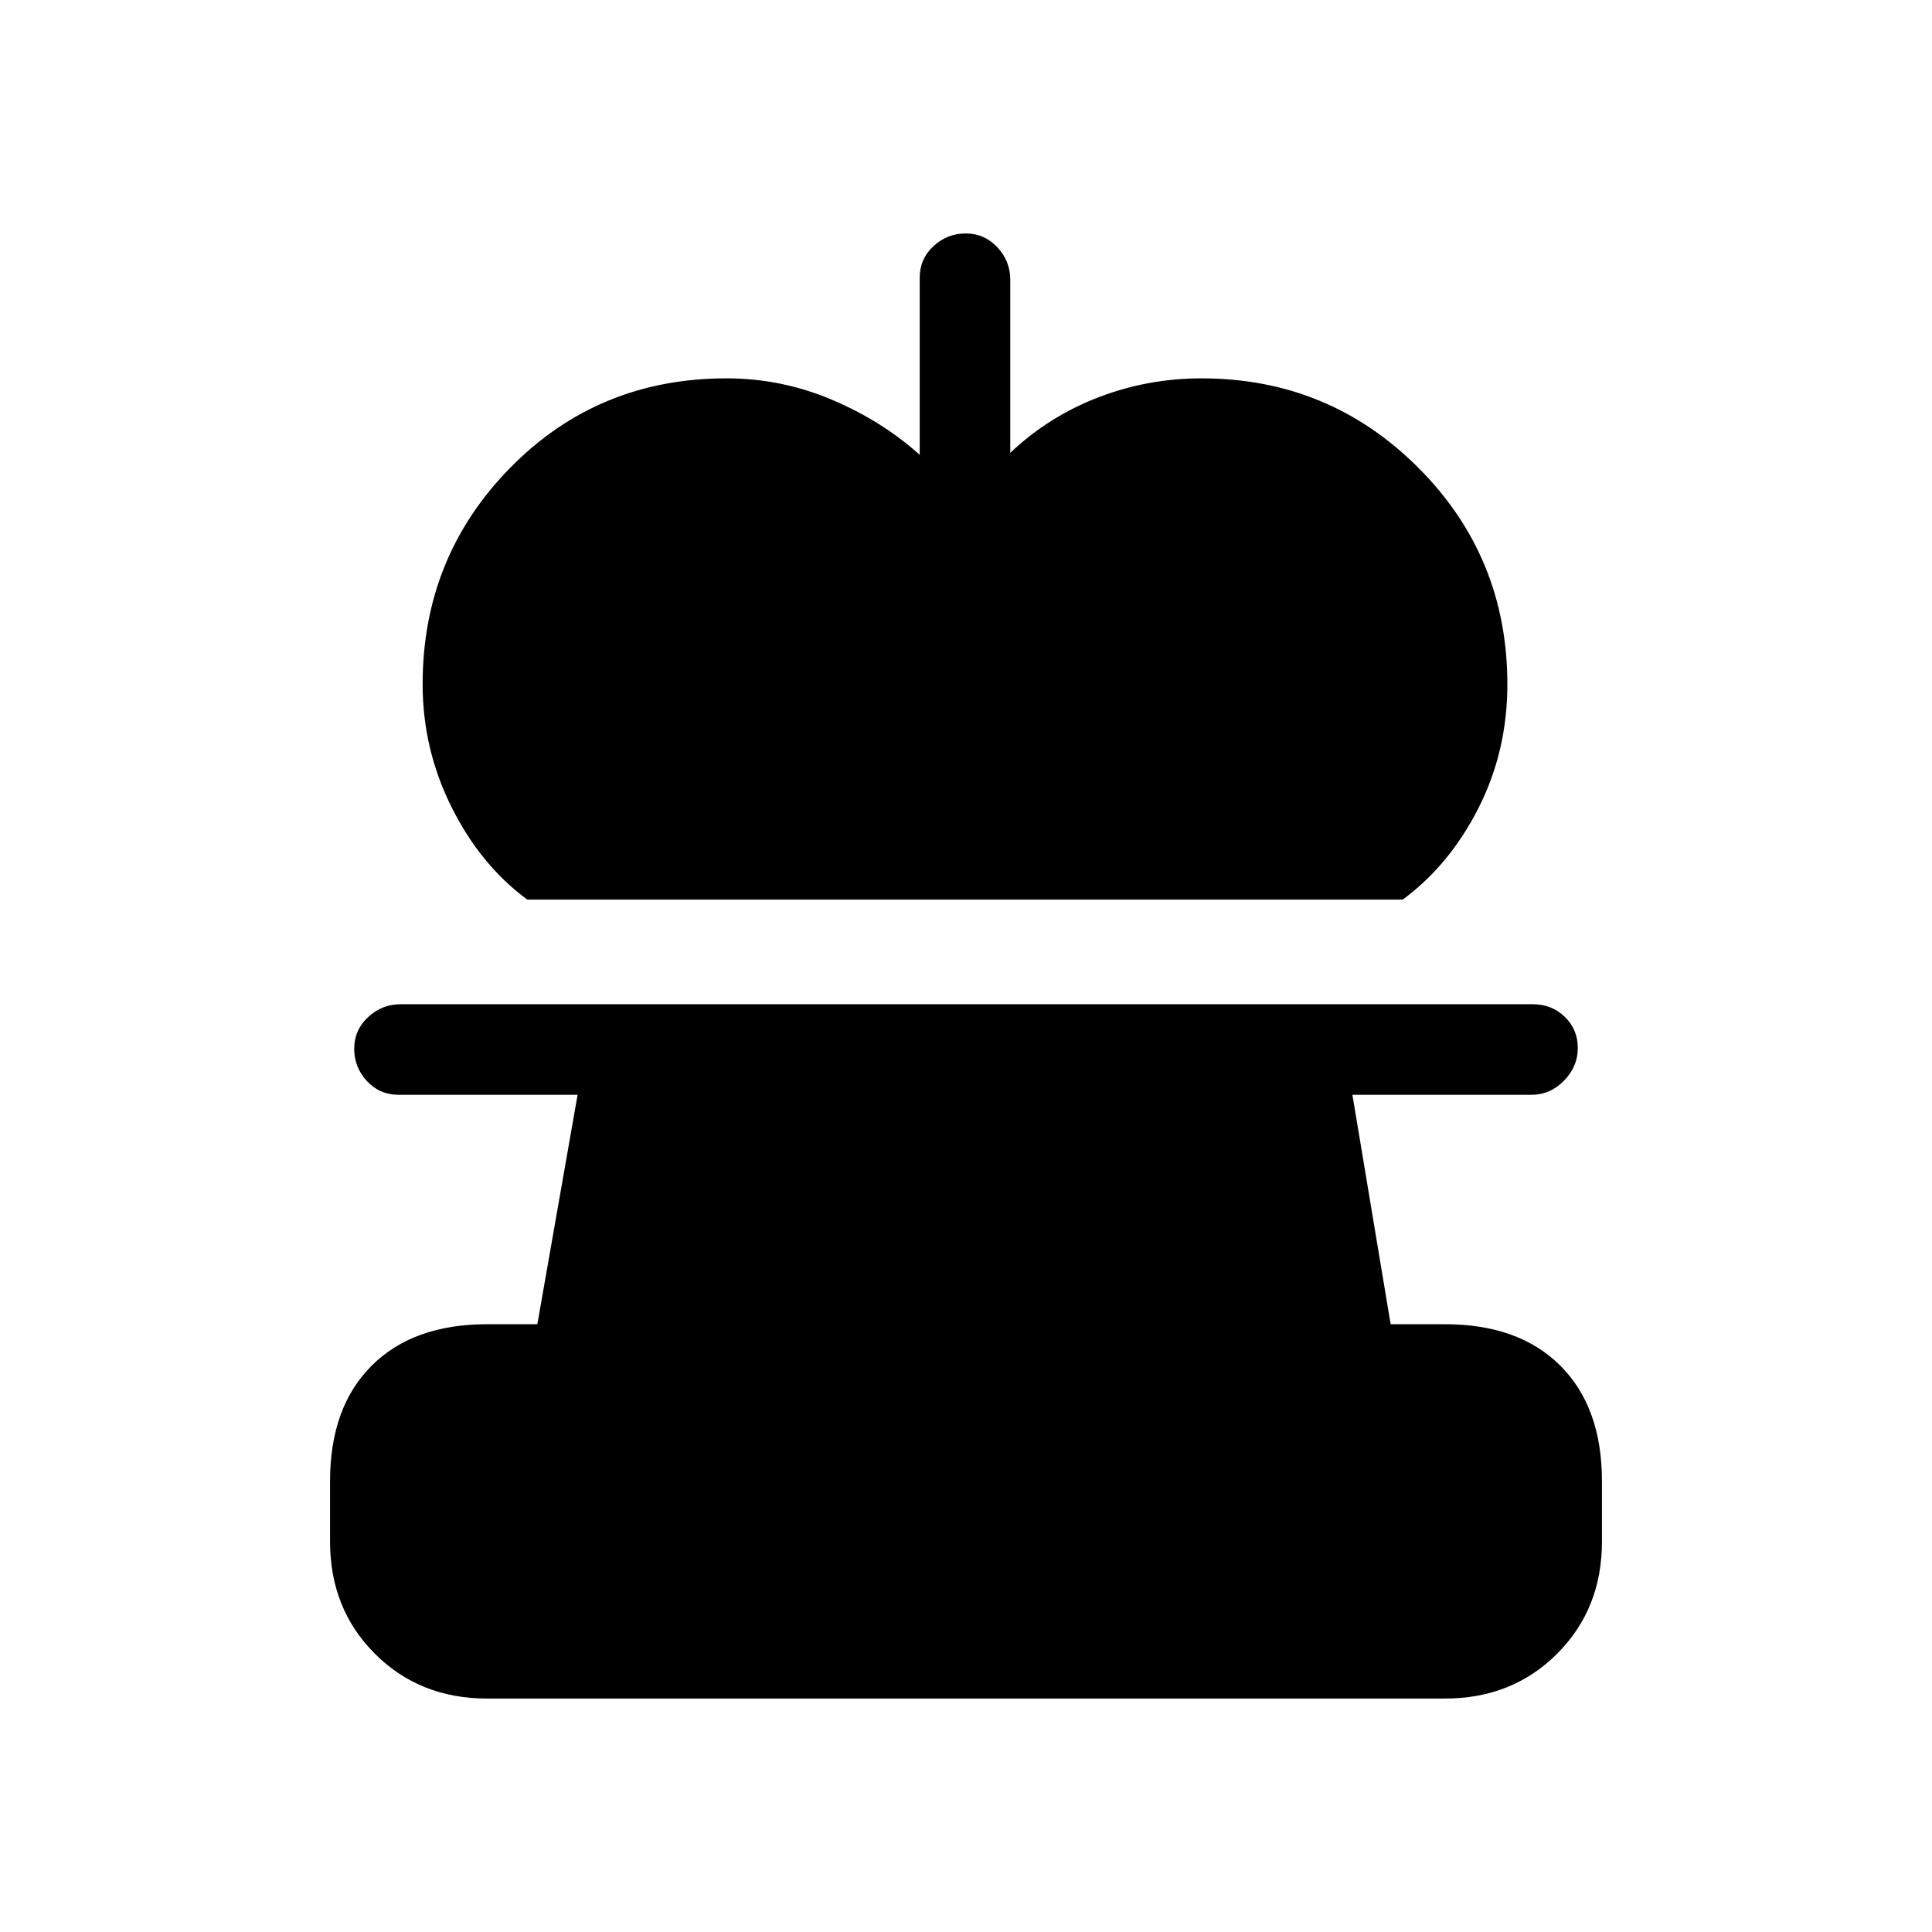 <svg xmlns="http://www.w3.org/2000/svg" height="20" viewBox="0 -960 960 960" width="20"><path d="M262-513q-23.2-17.08-37.6-45.9Q210-587.72 210-620q0-63.33 43.63-107.67Q297.25-772 361-772q27.2 0 52.19 10.55 25 10.56 43.81 27.45v-88q0-9.35 6.82-15.67 6.83-6.33 16.07-6.33 9.25 0 15.68 6.87Q502-830.25 502-821v86q19-18 43.61-27.5 24.6-9.5 51.39-9.5 63.33 0 107.67 44.33Q749-683.33 749-620q0 33.28-14.4 61.6T697-513H262Zm-20 397q-33.45 0-55.73-22.27Q164-160.55 164-194v-30q0-36.73 20.64-57.36Q205.27-302 242-302h25l20-114h-89q-9.35 0-15.68-6.82-6.32-6.83-6.32-16.07 0-9.25 6.87-15.68t16.11-6.43h562.73q9.34 0 15.82 6.25 6.47 6.26 6.47 15.5 0 9.25-6.87 16.25-6.88 7-16.13 7h-89l19 114h27q36.72 0 57.36 20.64Q796-260.73 796-224v30q0 33.45-22.28 55.73Q751.45-116 718-116H242Z"/></svg>